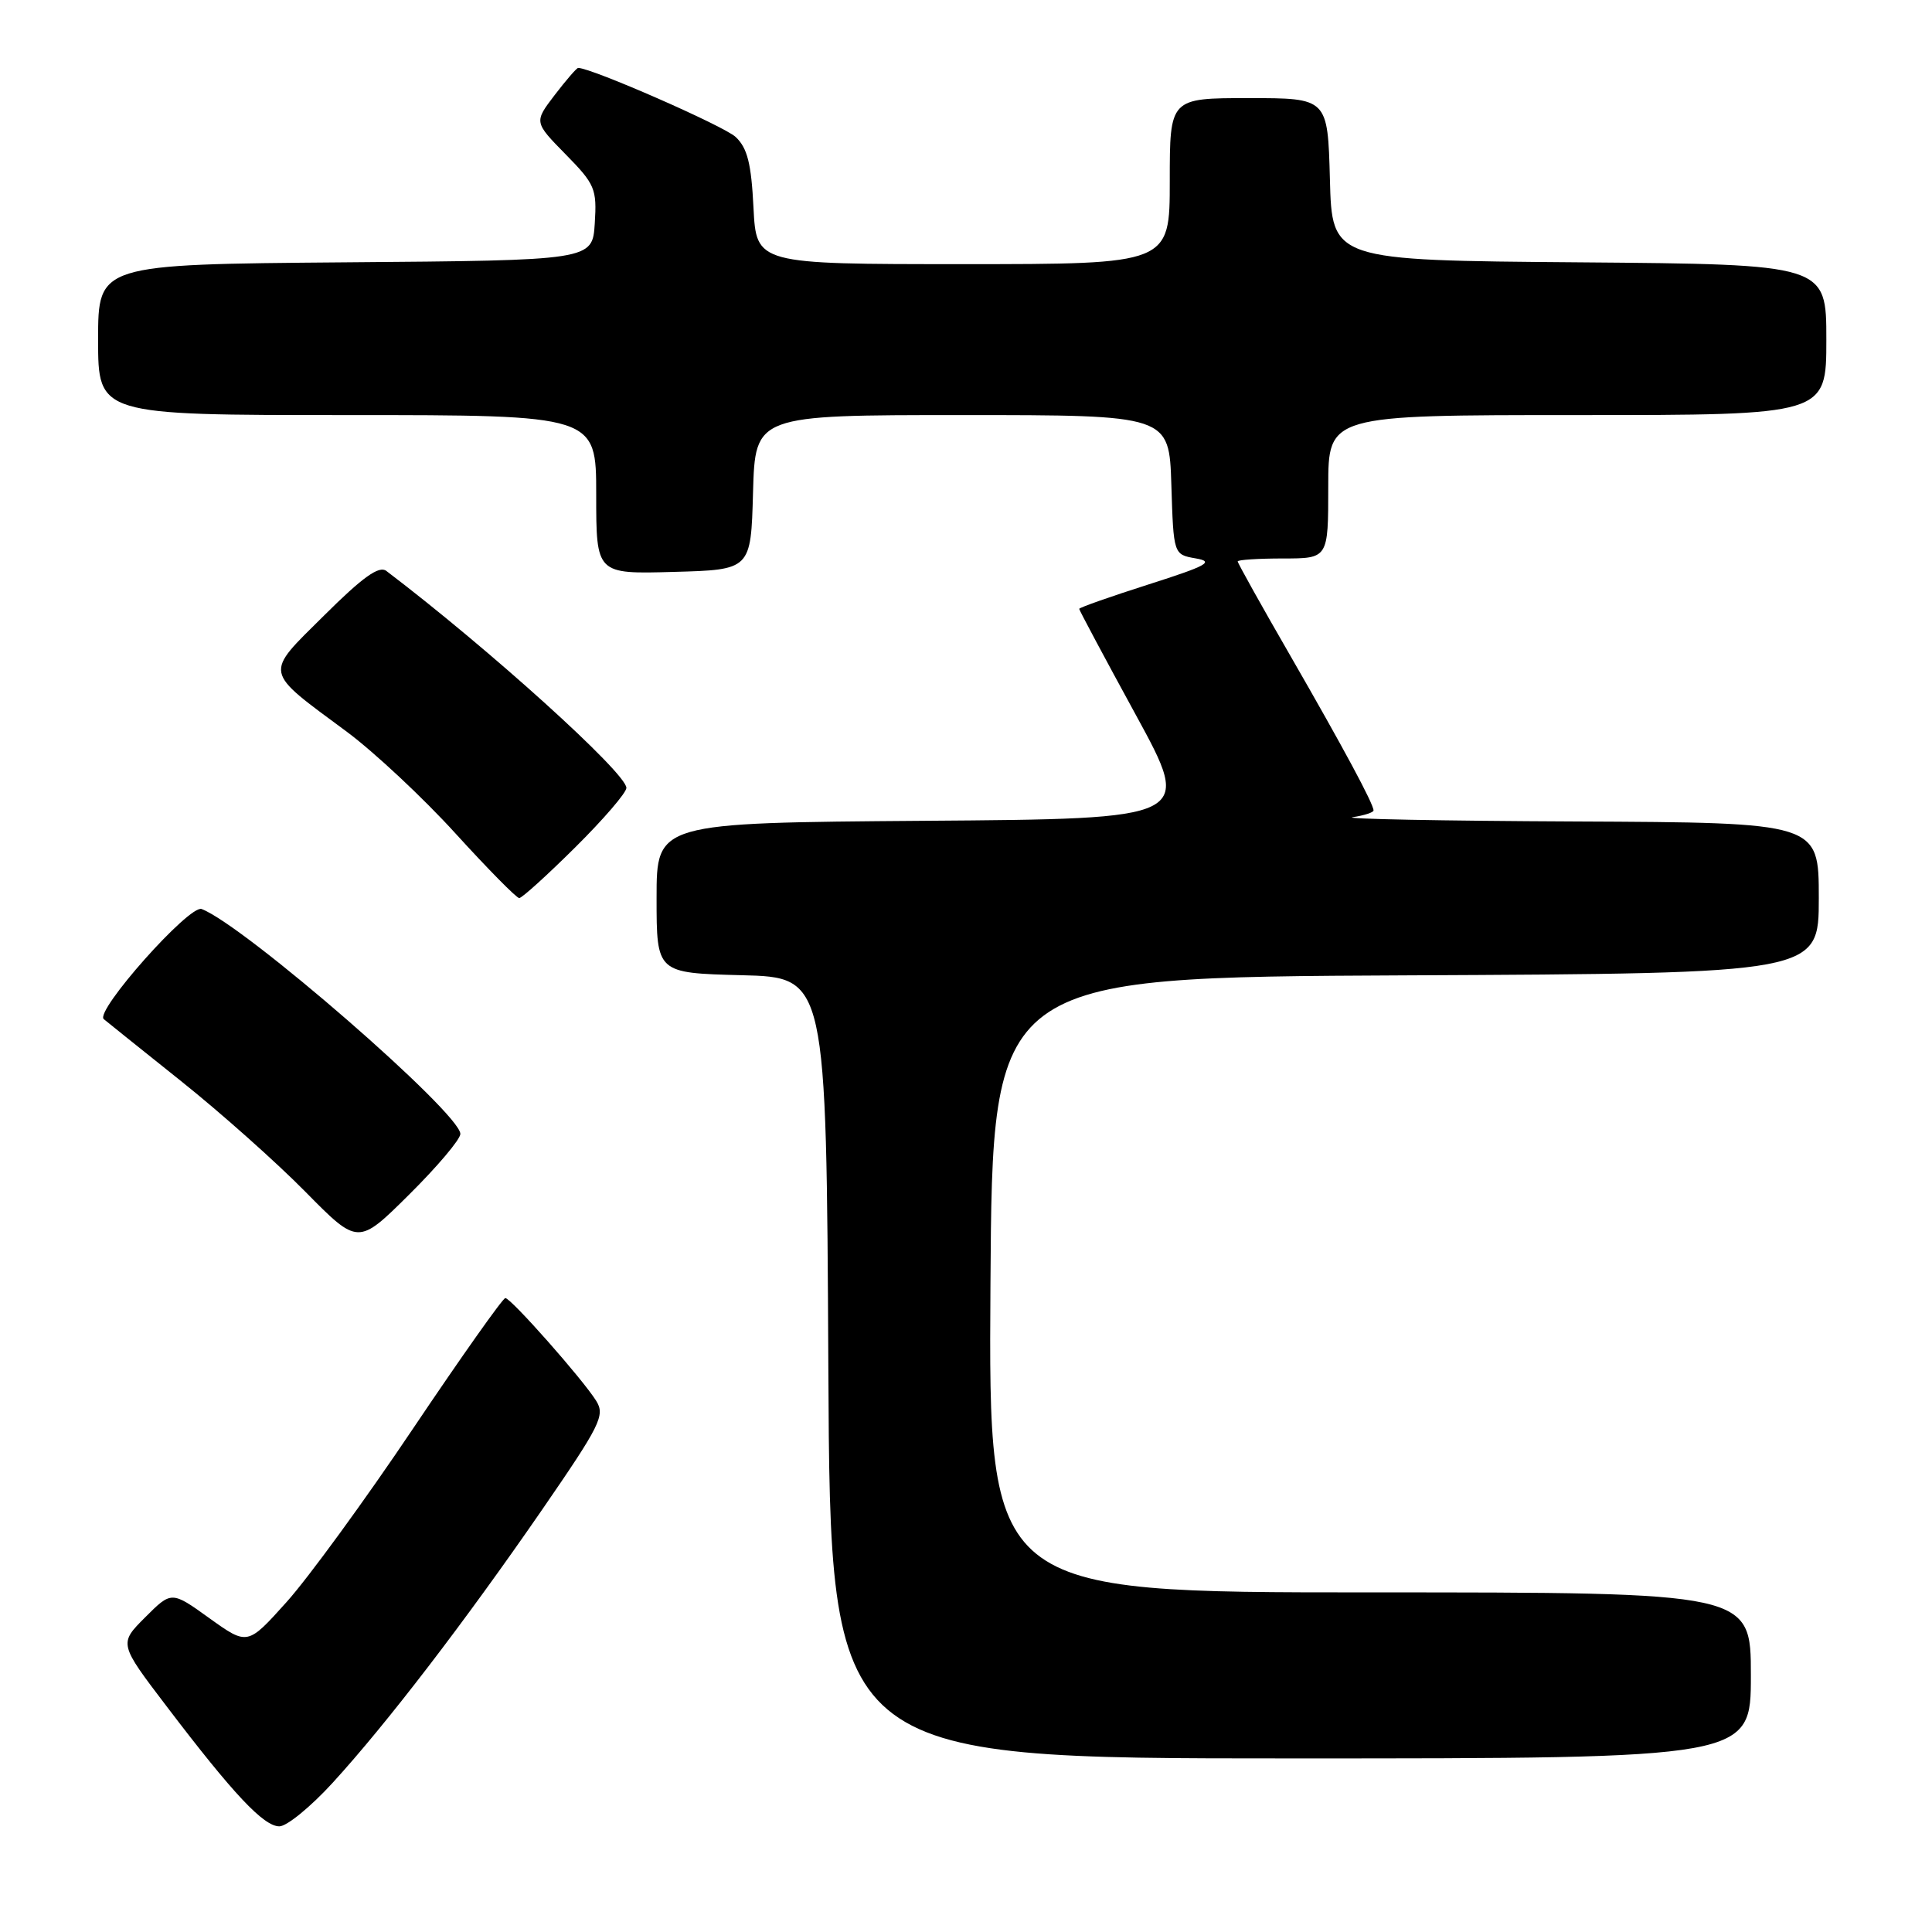 <?xml version="1.0" encoding="UTF-8" standalone="no"?>
<!DOCTYPE svg PUBLIC "-//W3C//DTD SVG 1.1//EN" "http://www.w3.org/Graphics/SVG/1.1/DTD/svg11.dtd" >
<svg xmlns="http://www.w3.org/2000/svg" xmlns:xlink="http://www.w3.org/1999/xlink" version="1.1" viewBox="0 0 256 256">
 <g >
 <path fill="currentColor"
d=" M 44.06 236.25 C 51.22 228.42 61.54 214.96 71.78 200.12 C 79.57 188.81 80.20 187.55 79.00 185.62 C 77.21 182.75 67.70 172.00 66.96 172.00 C 66.63 172.00 61.14 179.76 54.76 189.25 C 48.39 198.74 40.83 209.10 37.98 212.27 C 32.80 218.04 32.80 218.04 27.76 214.43 C 22.73 210.81 22.73 210.81 19.24 214.30 C 15.75 217.79 15.75 217.79 22.11 226.14 C 30.93 237.74 34.93 242.00 37.02 242.00 C 38.00 242.00 41.17 239.41 44.06 236.25 Z  M 232.00 222.00 C 232.00 211.00 232.00 211.00 181.49 211.00 C 130.98 211.00 130.98 211.00 131.24 170.25 C 131.50 129.50 131.50 129.50 186.25 129.24 C 241.00 128.98 241.00 128.98 241.00 118.99 C 241.00 109.00 241.00 109.00 208.75 108.85 C 191.01 108.77 177.74 108.51 179.25 108.28 C 180.76 108.05 182.00 107.65 182.00 107.39 C 182.00 106.51 178.00 99.08 170.99 86.91 C 167.14 80.24 164.00 74.61 164.00 74.39 C 164.00 74.18 166.70 74.00 170.00 74.00 C 176.00 74.00 176.00 74.00 176.00 64.50 C 176.00 55.00 176.00 55.00 209.00 55.00 C 242.00 55.00 242.00 55.00 242.00 45.01 C 242.00 35.03 242.00 35.03 209.25 34.76 C 176.50 34.50 176.50 34.50 176.22 23.75 C 175.93 13.00 175.93 13.00 165.47 13.00 C 155.00 13.00 155.00 13.00 155.00 24.00 C 155.00 35.00 155.00 35.00 127.61 35.00 C 100.22 35.00 100.22 35.00 99.84 27.51 C 99.55 21.66 99.03 19.61 97.48 18.15 C 95.94 16.70 78.38 9.00 76.61 9.00 C 76.41 9.00 75.01 10.62 73.50 12.59 C 70.76 16.18 70.76 16.18 74.94 20.44 C 78.85 24.42 79.10 25.02 78.81 29.60 C 78.50 34.50 78.50 34.50 45.75 34.76 C 13.00 35.03 13.00 35.03 13.00 45.01 C 13.00 55.00 13.00 55.00 46.00 55.00 C 79.00 55.00 79.00 55.00 79.00 65.53 C 79.00 76.07 79.00 76.07 89.25 75.78 C 99.50 75.50 99.50 75.50 99.78 65.25 C 100.07 55.00 100.07 55.00 127.50 55.00 C 154.92 55.00 154.92 55.00 155.21 64.24 C 155.50 73.48 155.50 73.48 158.44 73.99 C 160.94 74.42 159.99 74.95 152.19 77.44 C 147.14 79.05 143.00 80.51 143.00 80.68 C 143.00 80.85 146.38 87.18 150.51 94.74 C 158.02 108.50 158.02 108.50 122.51 108.76 C 87.00 109.03 87.00 109.03 87.00 118.98 C 87.00 128.93 87.00 128.93 98.25 129.22 C 109.50 129.50 109.50 129.50 109.76 181.25 C 110.02 233.00 110.02 233.00 171.01 233.00 C 232.00 233.00 232.00 233.00 232.00 222.00 Z  M 61.00 150.25 C 61.00 147.49 32.40 122.63 26.72 120.45 C 25.10 119.83 12.52 133.99 13.75 135.04 C 14.16 135.38 18.77 139.09 24.00 143.26 C 29.23 147.43 36.64 154.03 40.47 157.92 C 47.45 165.00 47.45 165.00 54.22 158.28 C 57.95 154.58 61.00 150.97 61.00 150.25 Z  M 76.22 112.28 C 79.95 108.58 83.00 105.04 83.00 104.40 C 83.00 102.44 64.80 85.98 51.19 75.65 C 50.23 74.92 48.08 76.45 42.97 81.53 C 34.96 89.48 34.80 88.70 45.98 96.98 C 49.58 99.66 56.05 105.70 60.34 110.42 C 64.64 115.14 68.44 119.00 68.80 119.00 C 69.16 119.00 72.50 115.97 76.22 112.28 Z "/>
</g>
</svg>